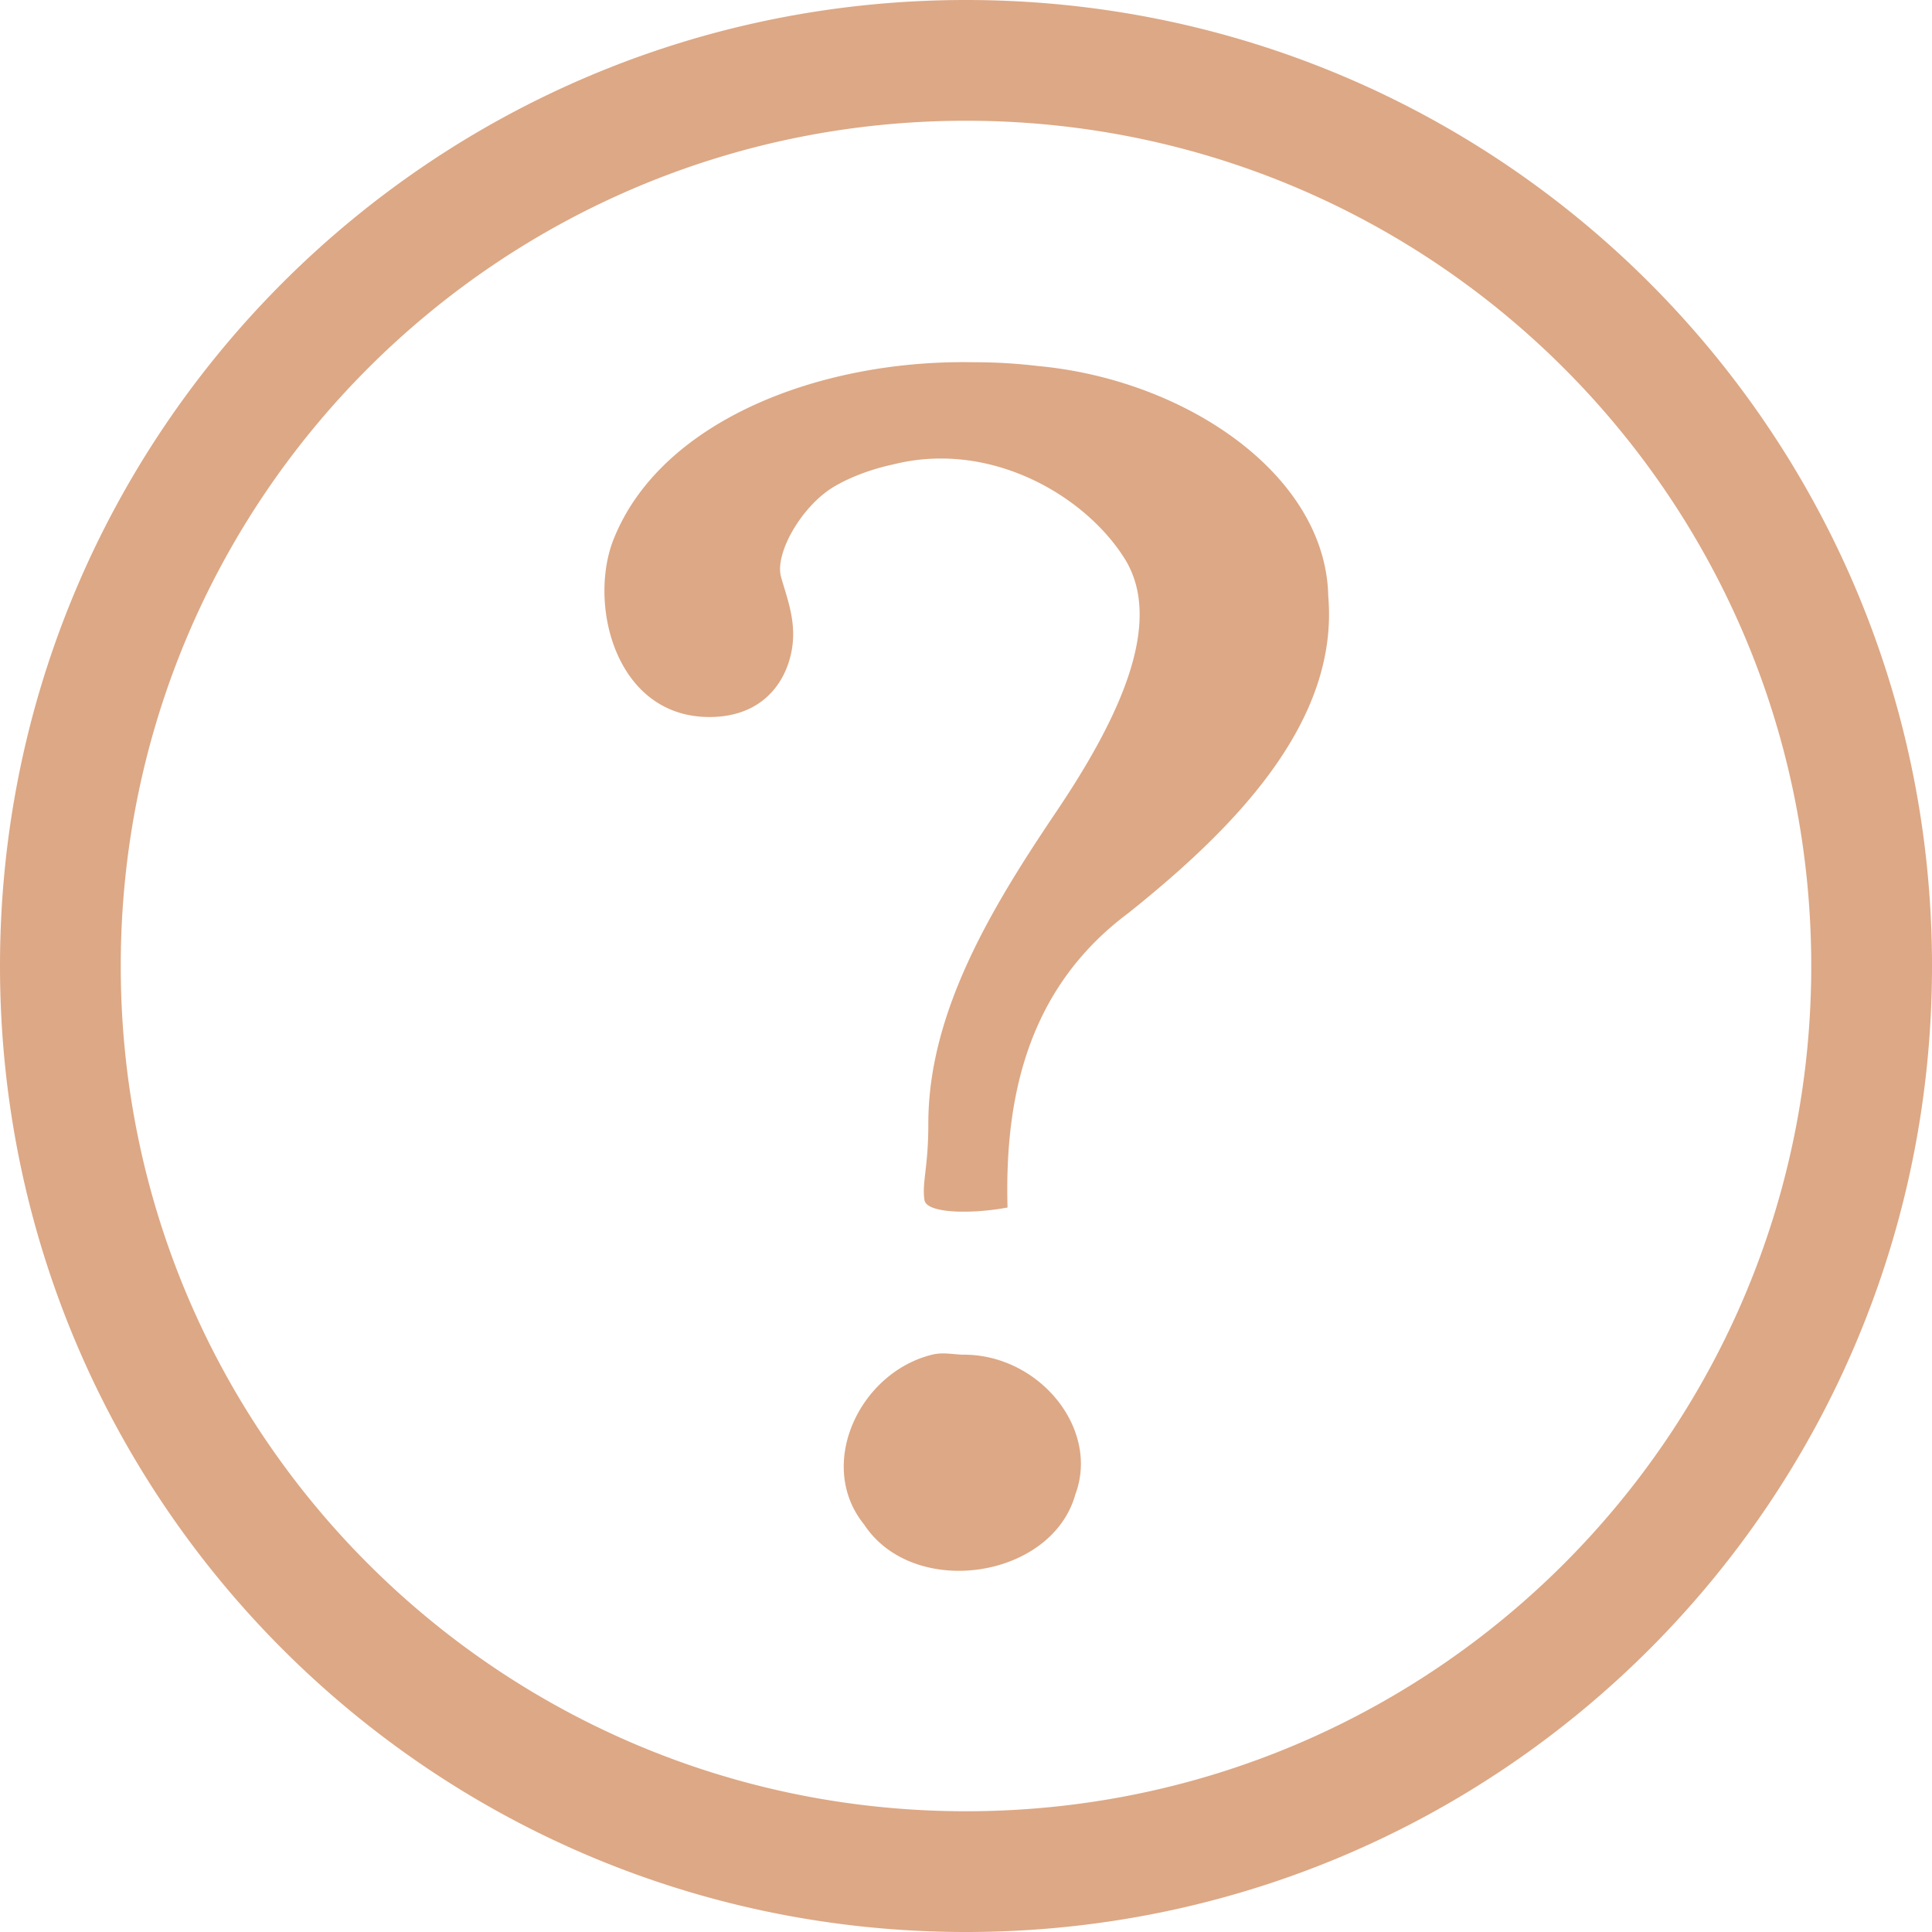<svg xmlns="http://www.w3.org/2000/svg" width="16" height="16" version="1.1">
 <defs>
   <style id="current-color-scheme" type="text/css">
   .ColorScheme-Text { color: #dda885; } .ColorScheme-Highlight { color:#5294e2; }
  </style>
  <linearGradient id="arrongin" x1="0%" x2="0%" y1="0%" y2="100%">
   <stop offset="0%" style="stop-color:#dd9b44; stop-opacity:1"/>
   <stop offset="100%" style="stop-color:#ad6c16; stop-opacity:1"/>
  </linearGradient>
  <linearGradient id="aurora" x1="0%" x2="0%" y1="0%" y2="100%">
   <stop offset="0%" style="stop-color:#09D4DF; stop-opacity:1"/>
   <stop offset="100%" style="stop-color:#9269F4; stop-opacity:1"/>
  </linearGradient>
  <linearGradient id="cyberneon" x1="0%" x2="0%" y1="0%" y2="100%">
    <stop offset="0" style="stop-color:#0abdc6; stop-opacity:1"/>
    <stop offset="1" style="stop-color:#ea00d9; stop-opacity:1"/>
  </linearGradient>
  <linearGradient id="fitdance" x1="0%" x2="0%" y1="0%" y2="100%">
   <stop offset="0%" style="stop-color:#1AD6AB; stop-opacity:1"/>
   <stop offset="100%" style="stop-color:#329DB6; stop-opacity:1"/>
  </linearGradient>
  <linearGradient id="oomox" x1="0%" x2="0%" y1="0%" y2="100%">
   <stop offset="0%" style="stop-color:#efefe7; stop-opacity:1"/>
   <stop offset="100%" style="stop-color:#8f8f8b; stop-opacity:1"/>
  </linearGradient>
  <linearGradient id="rainblue" x1="0%" x2="0%" y1="0%" y2="100%">
   <stop offset="0%" style="stop-color:#00F260; stop-opacity:1"/>
   <stop offset="100%" style="stop-color:#0575E6; stop-opacity:1"/>
  </linearGradient>
  <linearGradient id="sunrise" x1="0%" x2="0%" y1="0%" y2="100%">
   <stop offset="0%" style="stop-color: #FF8501; stop-opacity:1"/>
   <stop offset="100%" style="stop-color: #FFCB01; stop-opacity:1"/>
  </linearGradient>
  <linearGradient id="telinkrin" x1="0%" x2="0%" y1="0%" y2="100%">
   <stop offset="0%" style="stop-color: #b2ced6; stop-opacity:1"/>
   <stop offset="100%" style="stop-color: #6da5b7; stop-opacity:1"/>
  </linearGradient>
  <linearGradient id="60spsycho" x1="0%" x2="0%" y1="0%" y2="100%">
   <stop offset="0%" style="stop-color: #df5940; stop-opacity:1"/>
   <stop offset="25%" style="stop-color: #d8d15f; stop-opacity:1"/>
   <stop offset="50%" style="stop-color: #e9882a; stop-opacity:1"/>
   <stop offset="100%" style="stop-color: #279362; stop-opacity:1"/>
  </linearGradient>
  <linearGradient id="90ssummer" x1="0%" x2="0%" y1="0%" y2="100%">
   <stop offset="0%" style="stop-color: #f618c7; stop-opacity:1"/>
   <stop offset="20%" style="stop-color: #94ffab; stop-opacity:1"/>
   <stop offset="50%" style="stop-color: #fbfd54; stop-opacity:1"/>
   <stop offset="100%" style="stop-color: #0f83ae; stop-opacity:1"/>
  </linearGradient>
 </defs>
 <path fill="currentColor" class="ColorScheme-Text" d="M 8,0 C 3.576,0 0,3.576 0,8 0,12.424 3.576,16 8,16 12.424,16 16,12.424 16,8 16,3.576 12.424,0 8,0 Z M 8,1 C 11.87,1 15,4.13 15,8 15,11.87 11.87,15 8,15 4.13,15 1,11.87 1,8 1,4.13 4.13,1 8,1 Z M 8.063,3 C 6.811,2.976 5.499,3.47 5.093,4.438 4.859,4.976 5.087,5.938 5.875,5.938 6.335,5.938 6.528,5.623 6.563,5.344 6.589,5.132 6.519,4.956 6.469,4.781 6.412,4.582 6.642,4.188 6.906,4.031 7.127,3.9 7.372,3.852 7.406,3.844 8.201,3.648 8.982,4.099 9.313,4.625 9.643,5.151 9.273,5.942 8.75,6.719 8.227,7.495 7.685,8.376 7.688,9.312 7.688,9.669 7.634,9.793 7.656,9.938 7.674,10.053 8.059,10.054 8.344,10 8.319,9.093 8.508,8.186 9.344,7.562 10.227,6.857 11.09,5.978 11,4.937 10.98,3.934 9.822,3.144 8.594,3.031 A 4.39,4.39 0 0 0 8.063,3 Z M 7.719,11.219 C 7.116,11.367 6.757,12.133 7.156,12.625 7.564,13.246 8.71,13.078 8.906,12.375 9.11,11.828 8.599,11.21 7.969,11.219 7.874,11.214 7.805,11.198 7.719,11.219 Z"/>
</svg>
